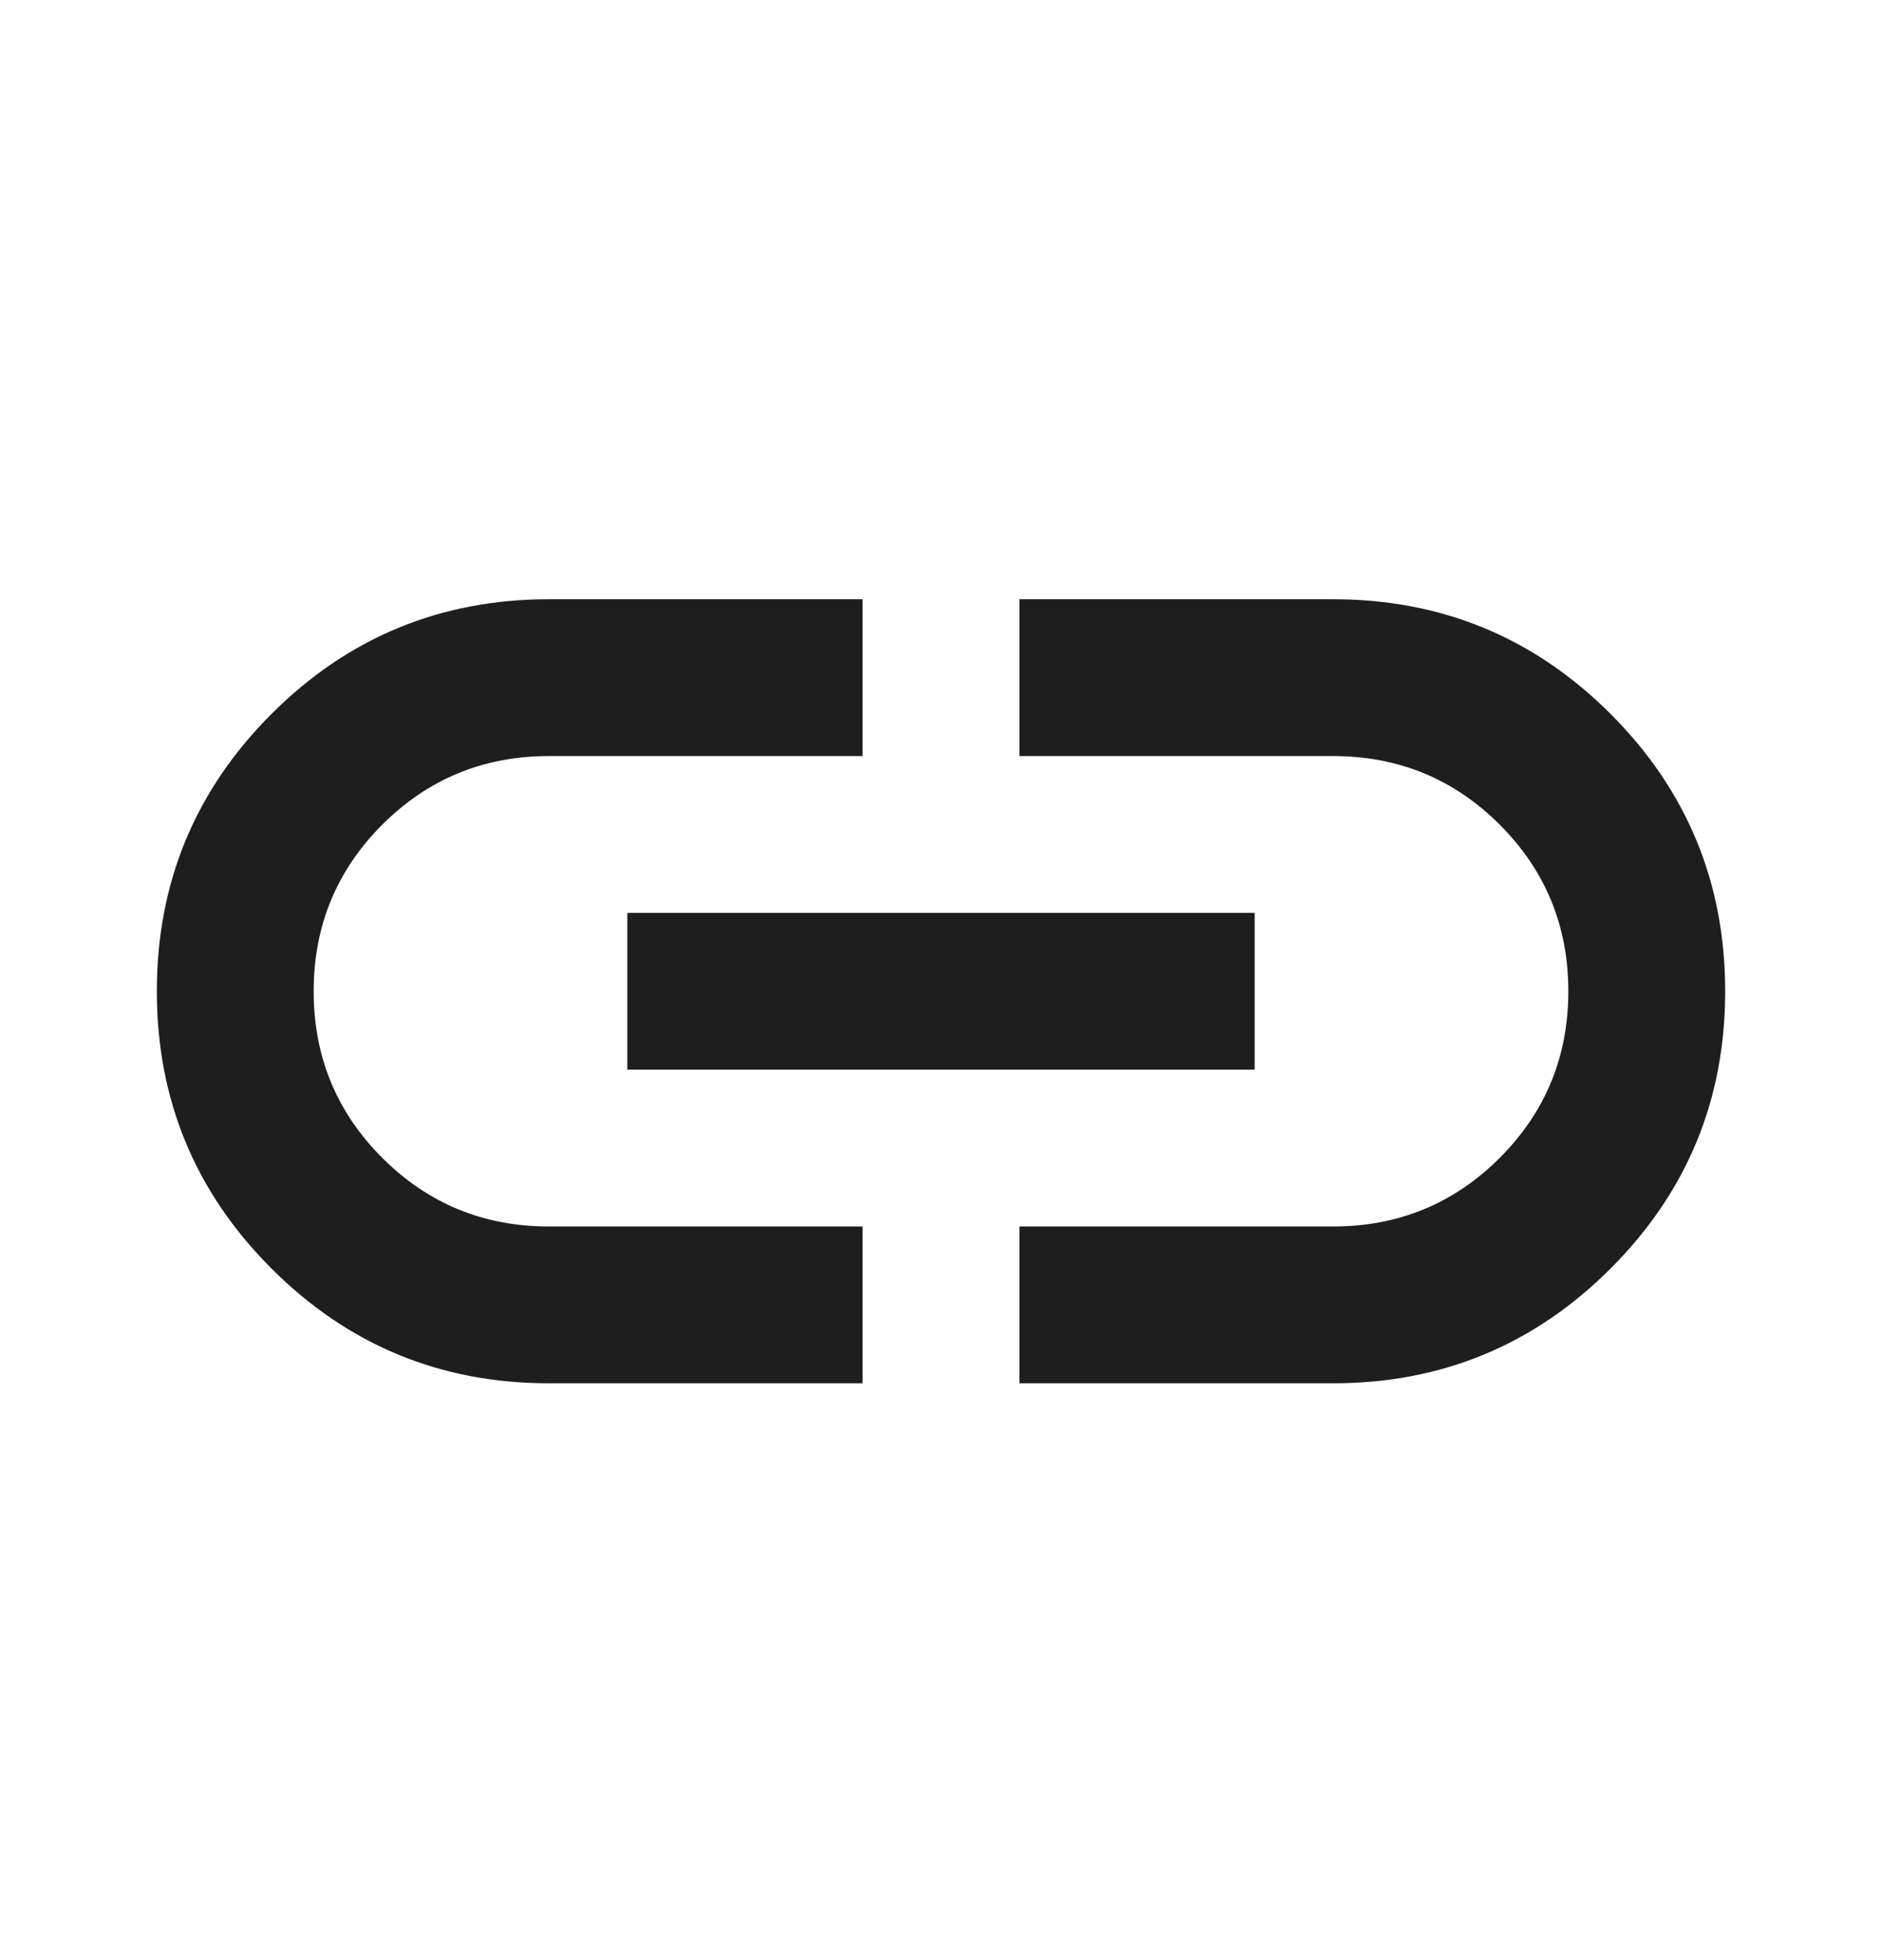<svg width="24" height="25" viewBox="0 0 24 25" fill="none" xmlns="http://www.w3.org/2000/svg">
<path d="M11 17.643H7C5.617 17.643 4.438 17.155 3.463 16.18C2.488 15.205 2 14.026 2 12.643C2 11.26 2.488 10.08 3.463 9.105C4.438 8.13 5.617 7.643 7 7.643H11V9.643H7C6.167 9.643 5.458 9.935 4.875 10.518C4.292 11.101 4 11.81 4 12.643C4 13.476 4.292 14.185 4.875 14.768C5.458 15.351 6.167 15.643 7 15.643H11V17.643ZM8 13.643V11.643H16V13.643H8ZM13 17.643V15.643H17C17.833 15.643 18.542 15.351 19.125 14.768C19.708 14.185 20 13.476 20 12.643C20 11.81 19.708 11.101 19.125 10.518C18.542 9.935 17.833 9.643 17 9.643H13V7.643H17C18.383 7.643 19.563 8.13 20.538 9.105C21.513 10.08 22 11.26 22 12.643C22 14.026 21.513 15.205 20.538 16.18C19.563 17.155 18.383 17.643 17 17.643H13Z" fill="#1E1E1E"/>
</svg>
